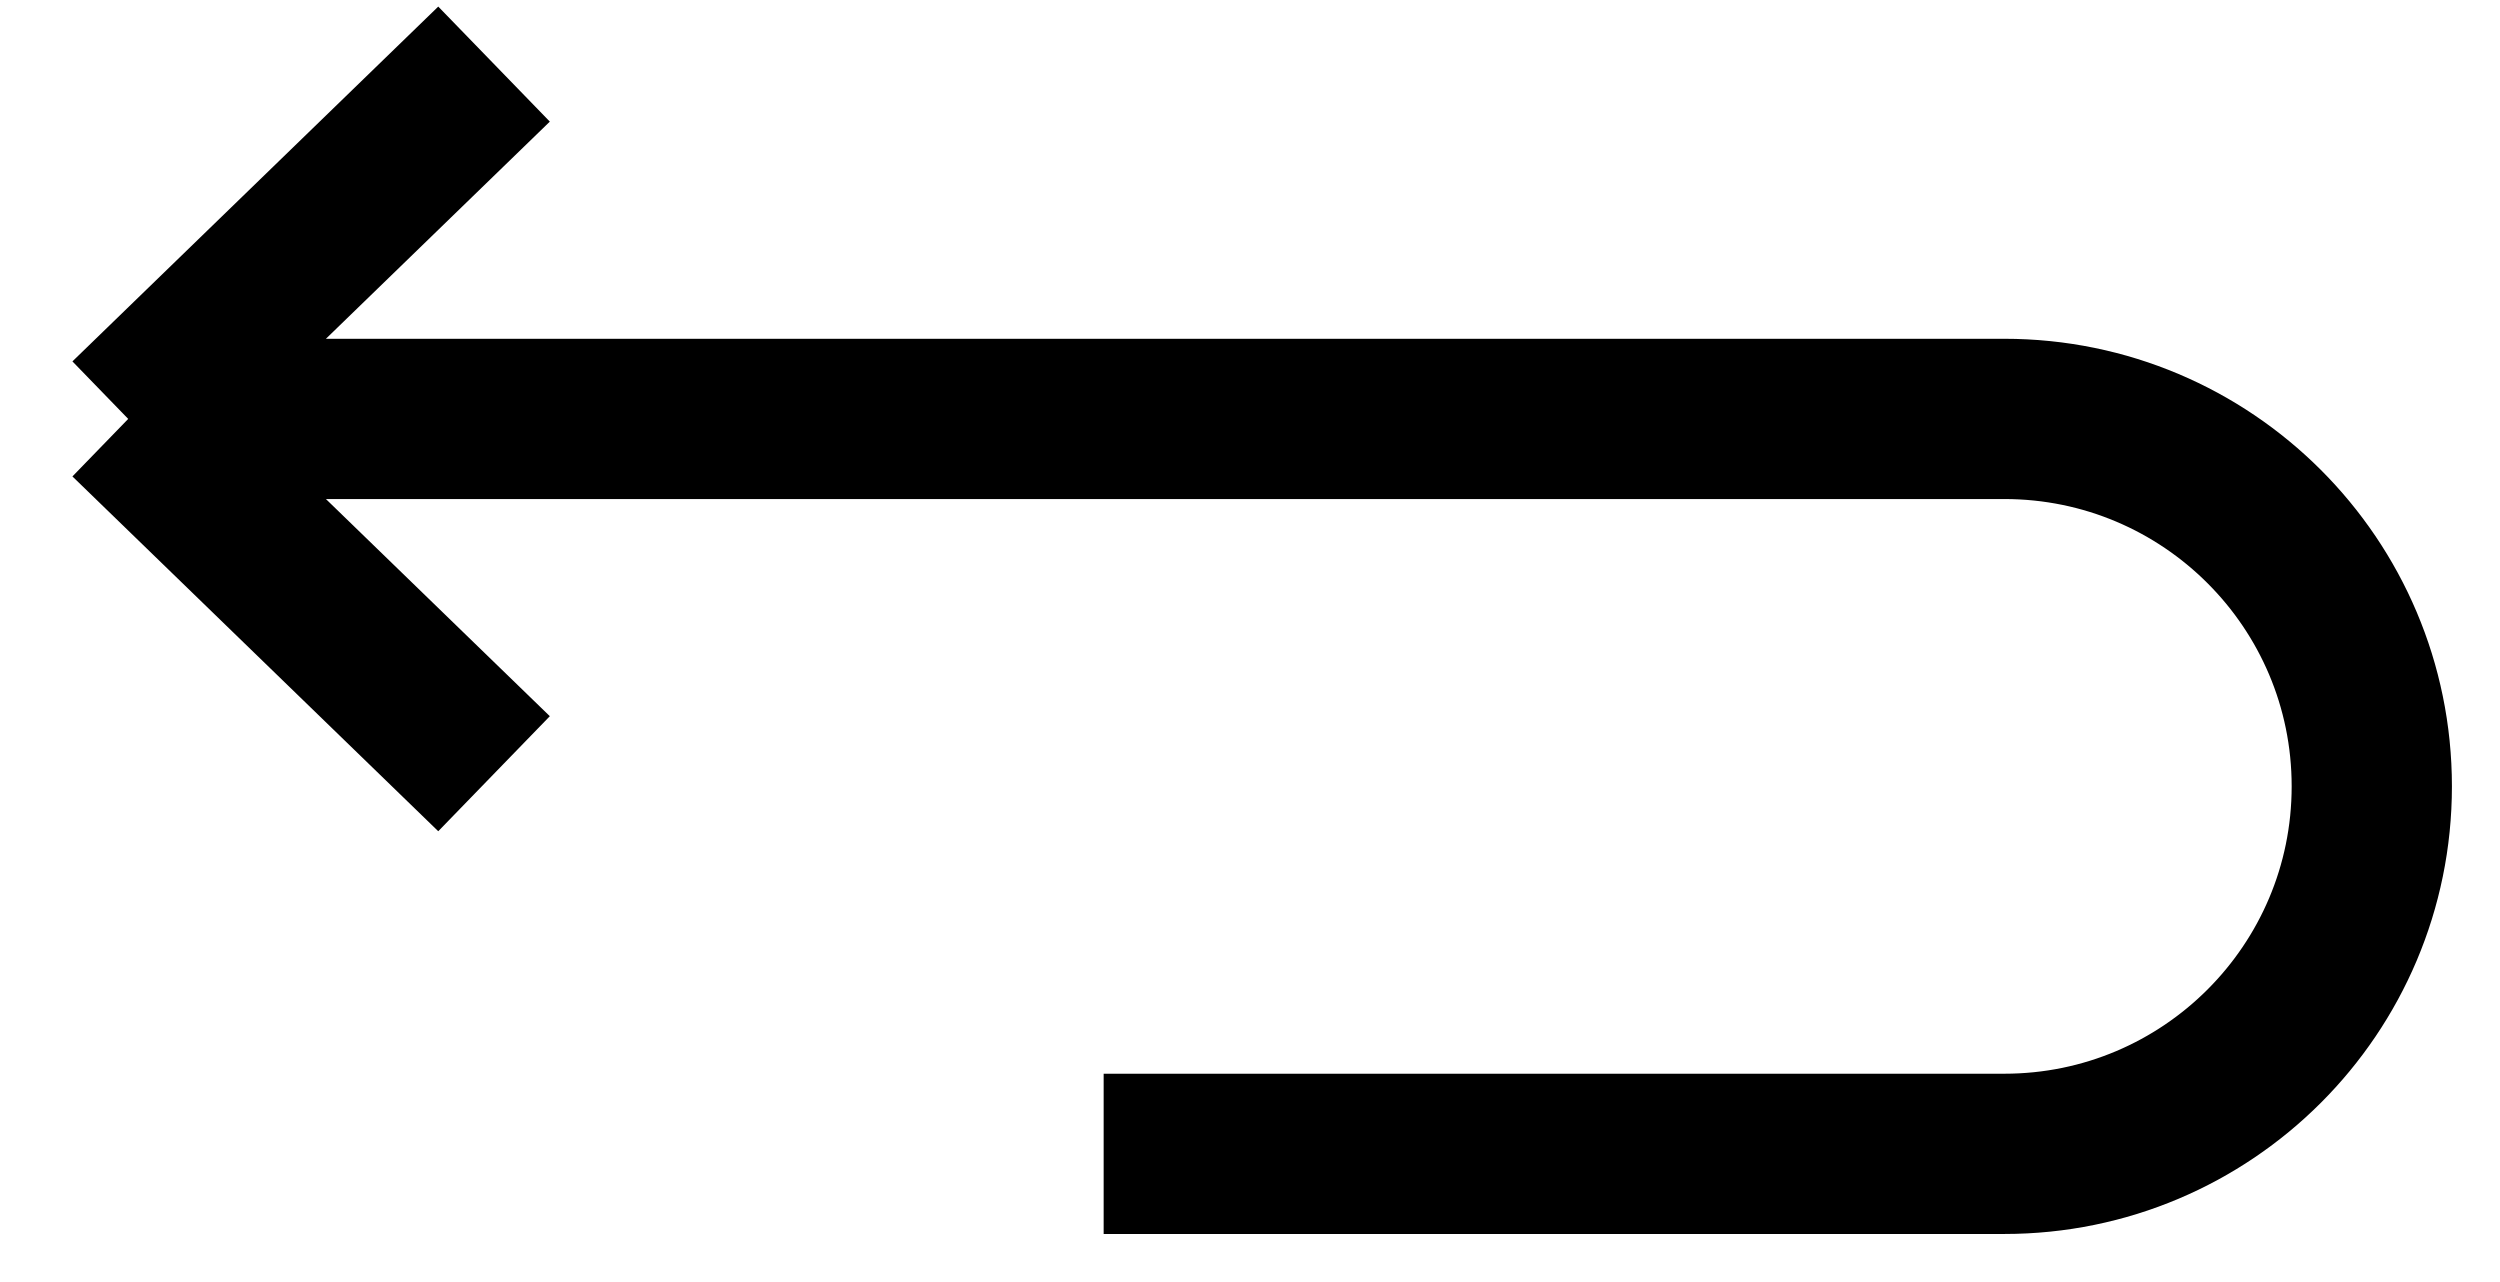 <svg width="39" height="20" viewBox="0 0 39 20" fill="none" xmlns="http://www.w3.org/2000/svg">
<path d="M17.217 18H31.267C34.433 18 37 15.433 37 12.267C37 9.101 34.433 6.535 31.267 6.535H2M2 6.535L7.707 1M2 6.535L7.707 12.07" stroke="black" stroke-width="2.5"/>
</svg>
